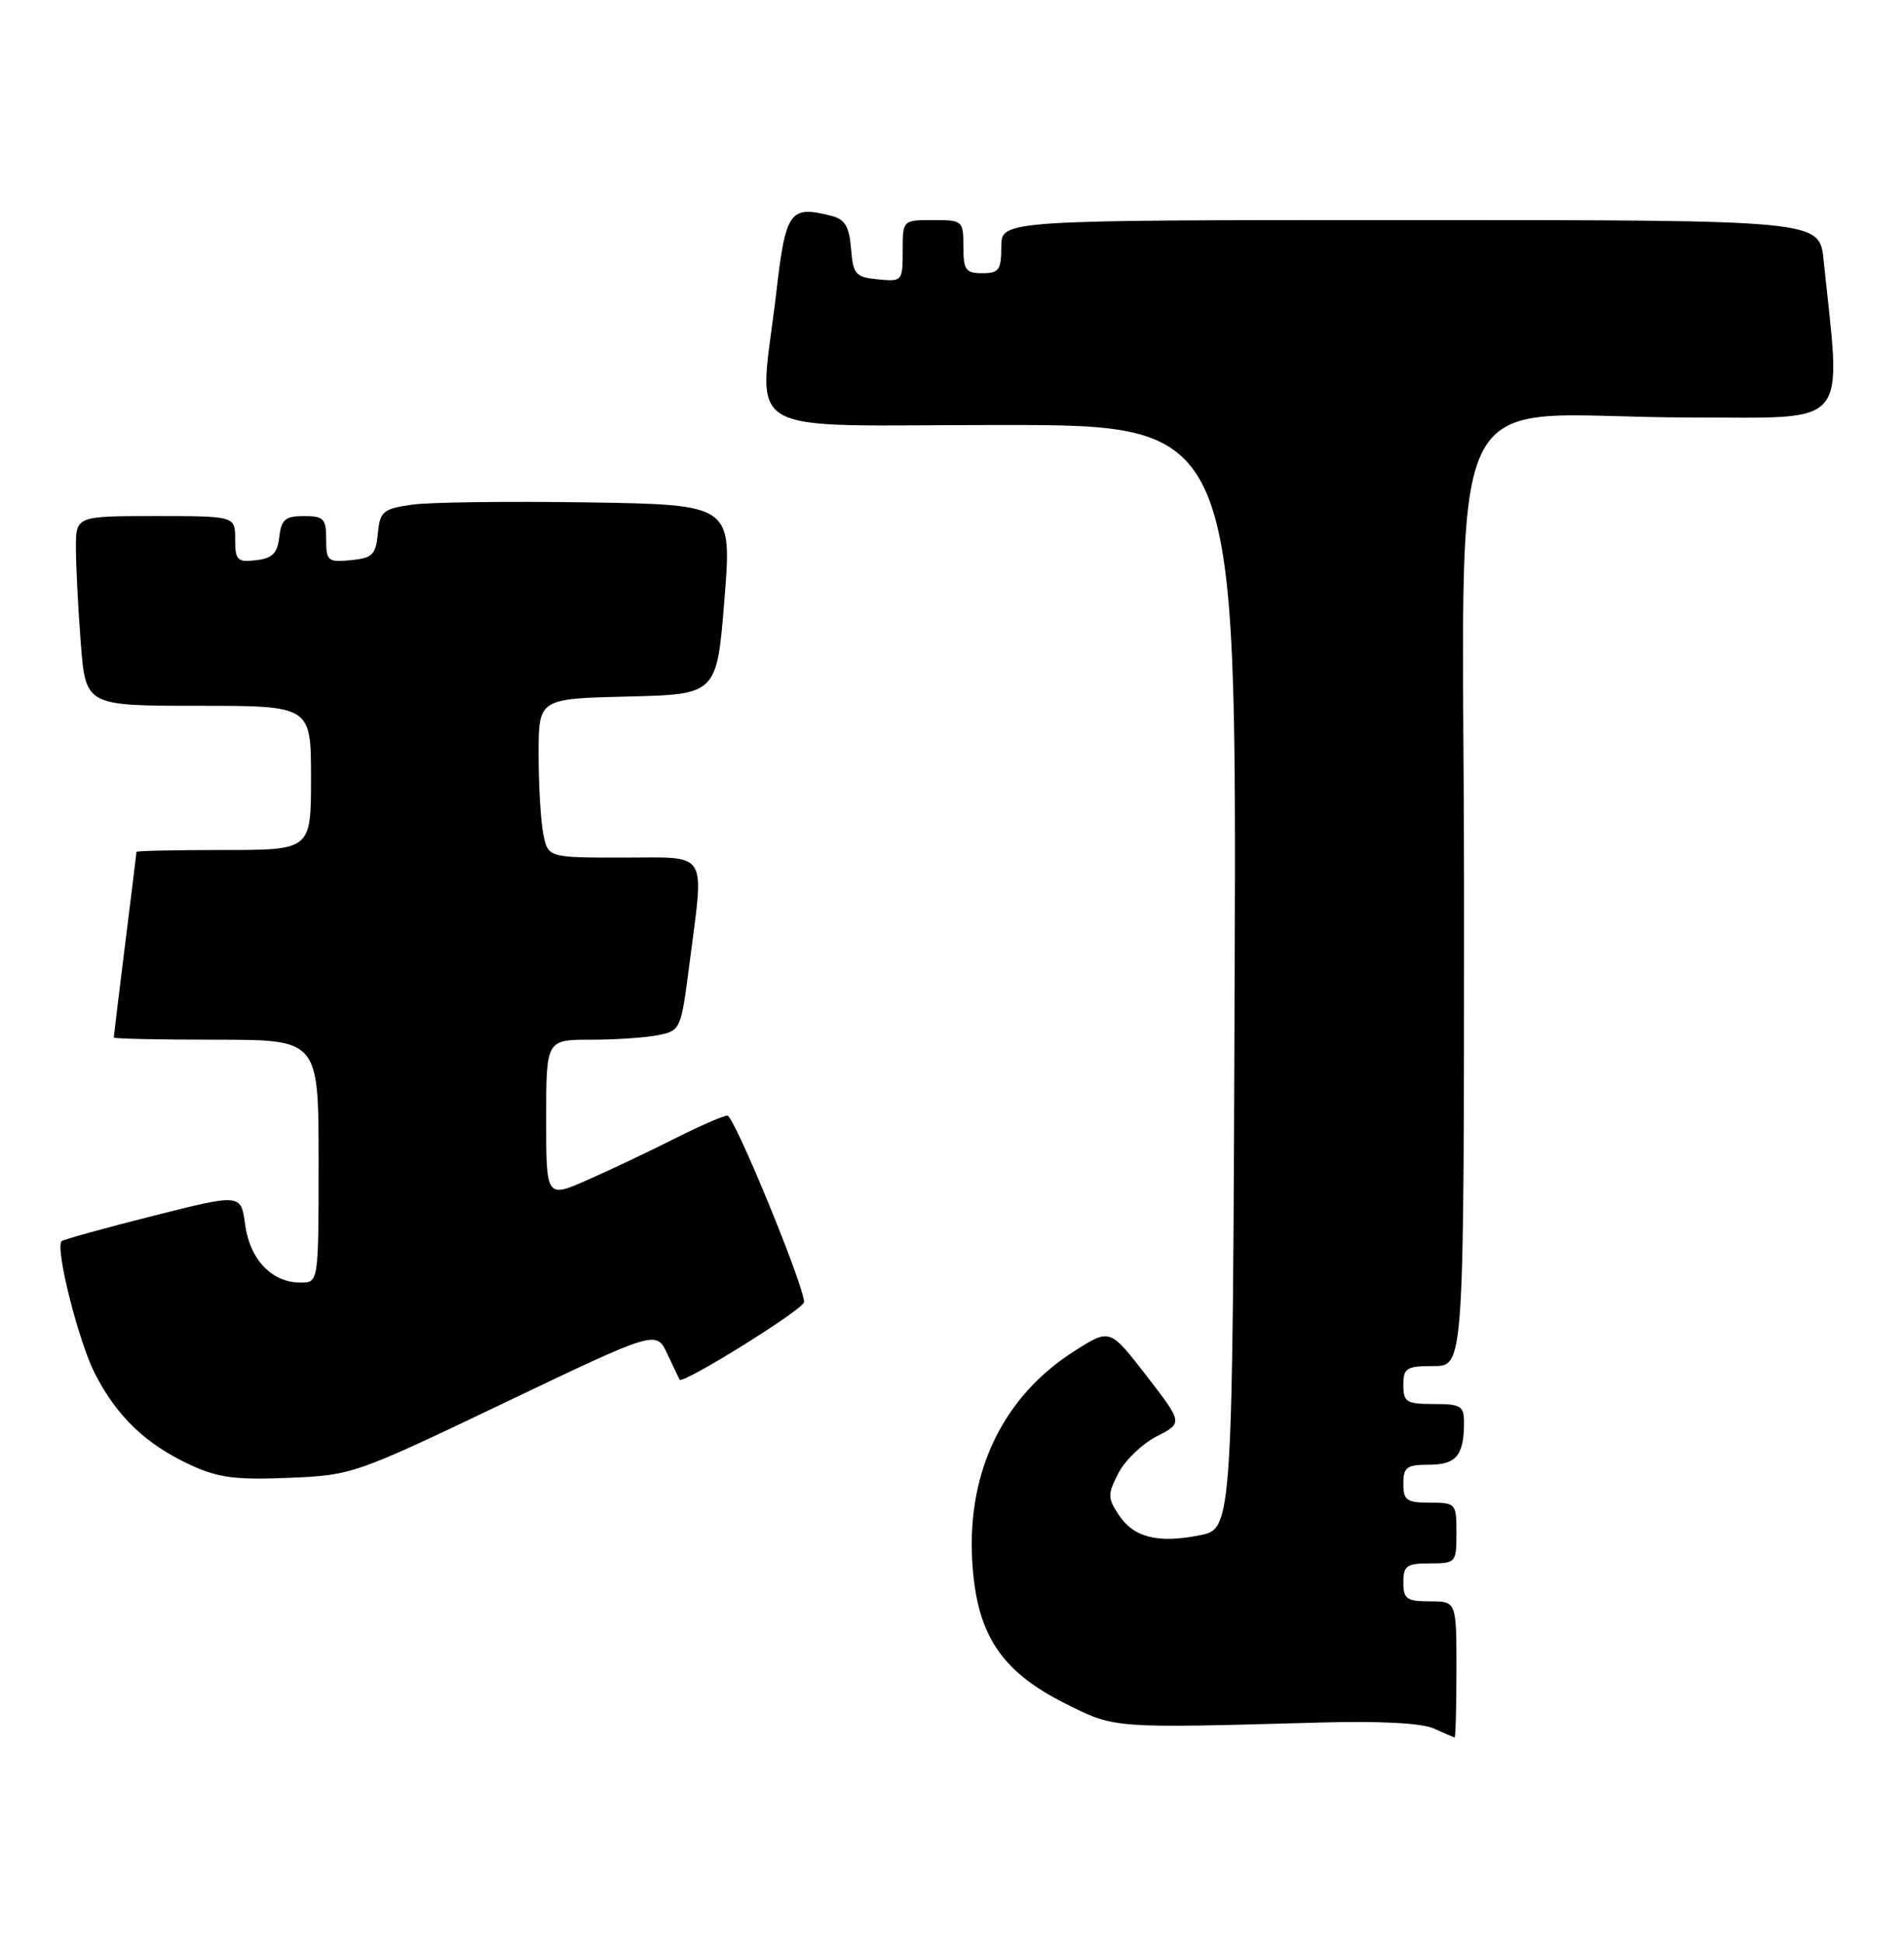 <?xml version="1.0" encoding="UTF-8" standalone="no"?>
<!DOCTYPE svg PUBLIC "-//W3C//DTD SVG 1.1//EN" "http://www.w3.org/Graphics/SVG/1.1/DTD/svg11.dtd" >
<svg xmlns="http://www.w3.org/2000/svg" xmlns:xlink="http://www.w3.org/1999/xlink" version="1.1" viewBox="0 0 251 256">
 <g >
 <path fill="currentColor"
d=" M 192.00 220.00 C 192.00 211.00 192.00 211.00 188.50 211.00 C 185.43 211.00 185.00 210.69 185.00 208.50 C 185.00 206.31 185.43 206.00 188.50 206.00 C 191.92 206.00 192.00 205.90 192.00 202.00 C 192.00 198.10 191.92 198.00 188.50 198.00 C 185.43 198.00 185.00 197.69 185.00 195.50 C 185.00 193.32 185.44 193.00 188.39 193.00 C 191.98 193.00 193.00 191.76 193.00 187.42 C 193.00 185.26 192.56 185.00 189.00 185.00 C 185.40 185.00 185.00 184.75 185.00 182.50 C 185.00 180.25 185.40 180.00 189.00 180.00 C 193.00 180.00 193.00 180.00 193.00 118.14 C 193.00 46.81 189.12 55.02 222.84 55.01 C 244.20 55.00 242.73 56.74 240.40 34.25 C 239.86 29.00 239.86 29.00 185.93 29.00 C 132.00 29.00 132.00 29.00 132.00 32.50 C 132.00 35.57 131.69 36.00 129.50 36.00 C 127.31 36.00 127.00 35.57 127.00 32.50 C 127.00 29.08 126.90 29.00 123.00 29.00 C 119.00 29.00 119.00 29.00 119.00 33.06 C 119.00 37.05 118.93 37.12 115.75 36.81 C 112.78 36.53 112.47 36.17 112.19 32.75 C 111.94 29.78 111.39 28.89 109.52 28.42 C 104.11 27.06 103.58 27.81 102.34 38.51 C 100.08 58.08 96.55 56.00 132.01 56.00 C 163.01 56.00 163.01 56.00 162.76 128.72 C 162.50 201.44 162.50 201.44 158.14 202.30 C 152.58 203.40 149.43 202.59 147.45 199.56 C 146.01 197.37 146.01 196.88 147.45 194.09 C 148.32 192.41 150.59 190.23 152.49 189.26 C 155.94 187.49 155.94 187.49 151.13 181.27 C 146.32 175.05 146.32 175.05 141.70 177.98 C 132.38 183.88 127.56 193.64 128.15 205.38 C 128.65 215.24 131.83 220.17 140.50 224.50 C 147.03 227.76 146.55 227.73 174.00 226.97 C 181.86 226.75 187.43 227.04 189.00 227.75 C 190.38 228.37 191.61 228.90 191.75 228.94 C 191.89 228.97 192.00 224.95 192.00 220.00 Z  M 66.50 184.84 C 86.50 175.28 86.50 175.28 87.97 178.39 C 88.77 180.10 89.51 181.63 89.59 181.79 C 89.96 182.47 106.00 172.49 106.00 171.57 C 106.00 169.41 96.78 147.00 95.89 147.00 C 95.37 147.00 92.27 148.35 89.00 150.00 C 85.73 151.65 80.57 154.10 77.53 155.44 C 72.00 157.89 72.00 157.89 72.00 147.44 C 72.00 137.00 72.00 137.00 77.88 137.00 C 81.11 137.00 85.10 136.73 86.76 136.40 C 89.71 135.81 89.78 135.64 90.88 127.08 C 92.84 111.81 93.58 113.00 82.12 113.00 C 72.25 113.00 72.25 113.00 71.62 109.88 C 71.28 108.16 71.00 103.45 71.00 99.41 C 71.00 92.06 71.00 92.06 82.75 91.78 C 94.50 91.50 94.50 91.50 95.50 79.00 C 96.50 66.50 96.50 66.50 77.50 66.20 C 67.05 66.04 56.61 66.17 54.31 66.50 C 50.48 67.05 50.09 67.38 49.81 70.30 C 49.54 73.10 49.10 73.54 46.25 73.81 C 43.22 74.11 43.00 73.92 43.00 71.06 C 43.00 68.34 42.67 68.00 40.07 68.00 C 37.61 68.00 37.08 68.45 36.82 70.75 C 36.57 72.91 35.91 73.57 33.75 73.82 C 31.28 74.10 31.00 73.82 31.00 71.07 C 31.00 68.00 31.00 68.00 20.50 68.00 C 10.00 68.00 10.00 68.00 10.01 72.25 C 10.01 74.59 10.30 80.21 10.65 84.75 C 11.30 93.00 11.30 93.00 26.15 93.00 C 41.00 93.00 41.00 93.00 41.00 102.50 C 41.00 112.00 41.00 112.00 29.50 112.00 C 23.18 112.00 18.00 112.11 17.99 112.25 C 17.99 112.39 17.31 117.88 16.49 124.46 C 15.67 131.04 15.00 136.55 15.00 136.71 C 15.00 136.87 21.07 137.00 28.50 137.00 C 42.00 137.00 42.00 137.00 42.00 153.00 C 42.00 169.00 42.00 169.00 39.61 169.00 C 35.84 169.00 32.94 165.97 32.32 161.38 C 31.77 157.28 31.77 157.28 20.14 160.22 C 13.75 161.83 8.34 163.33 8.12 163.55 C 7.24 164.42 10.34 176.74 12.50 180.97 C 15.38 186.61 19.19 190.27 25.00 192.98 C 28.71 194.71 30.98 195.02 38.00 194.73 C 46.41 194.39 46.72 194.29 66.50 184.84 Z "/>
</g>
</svg>